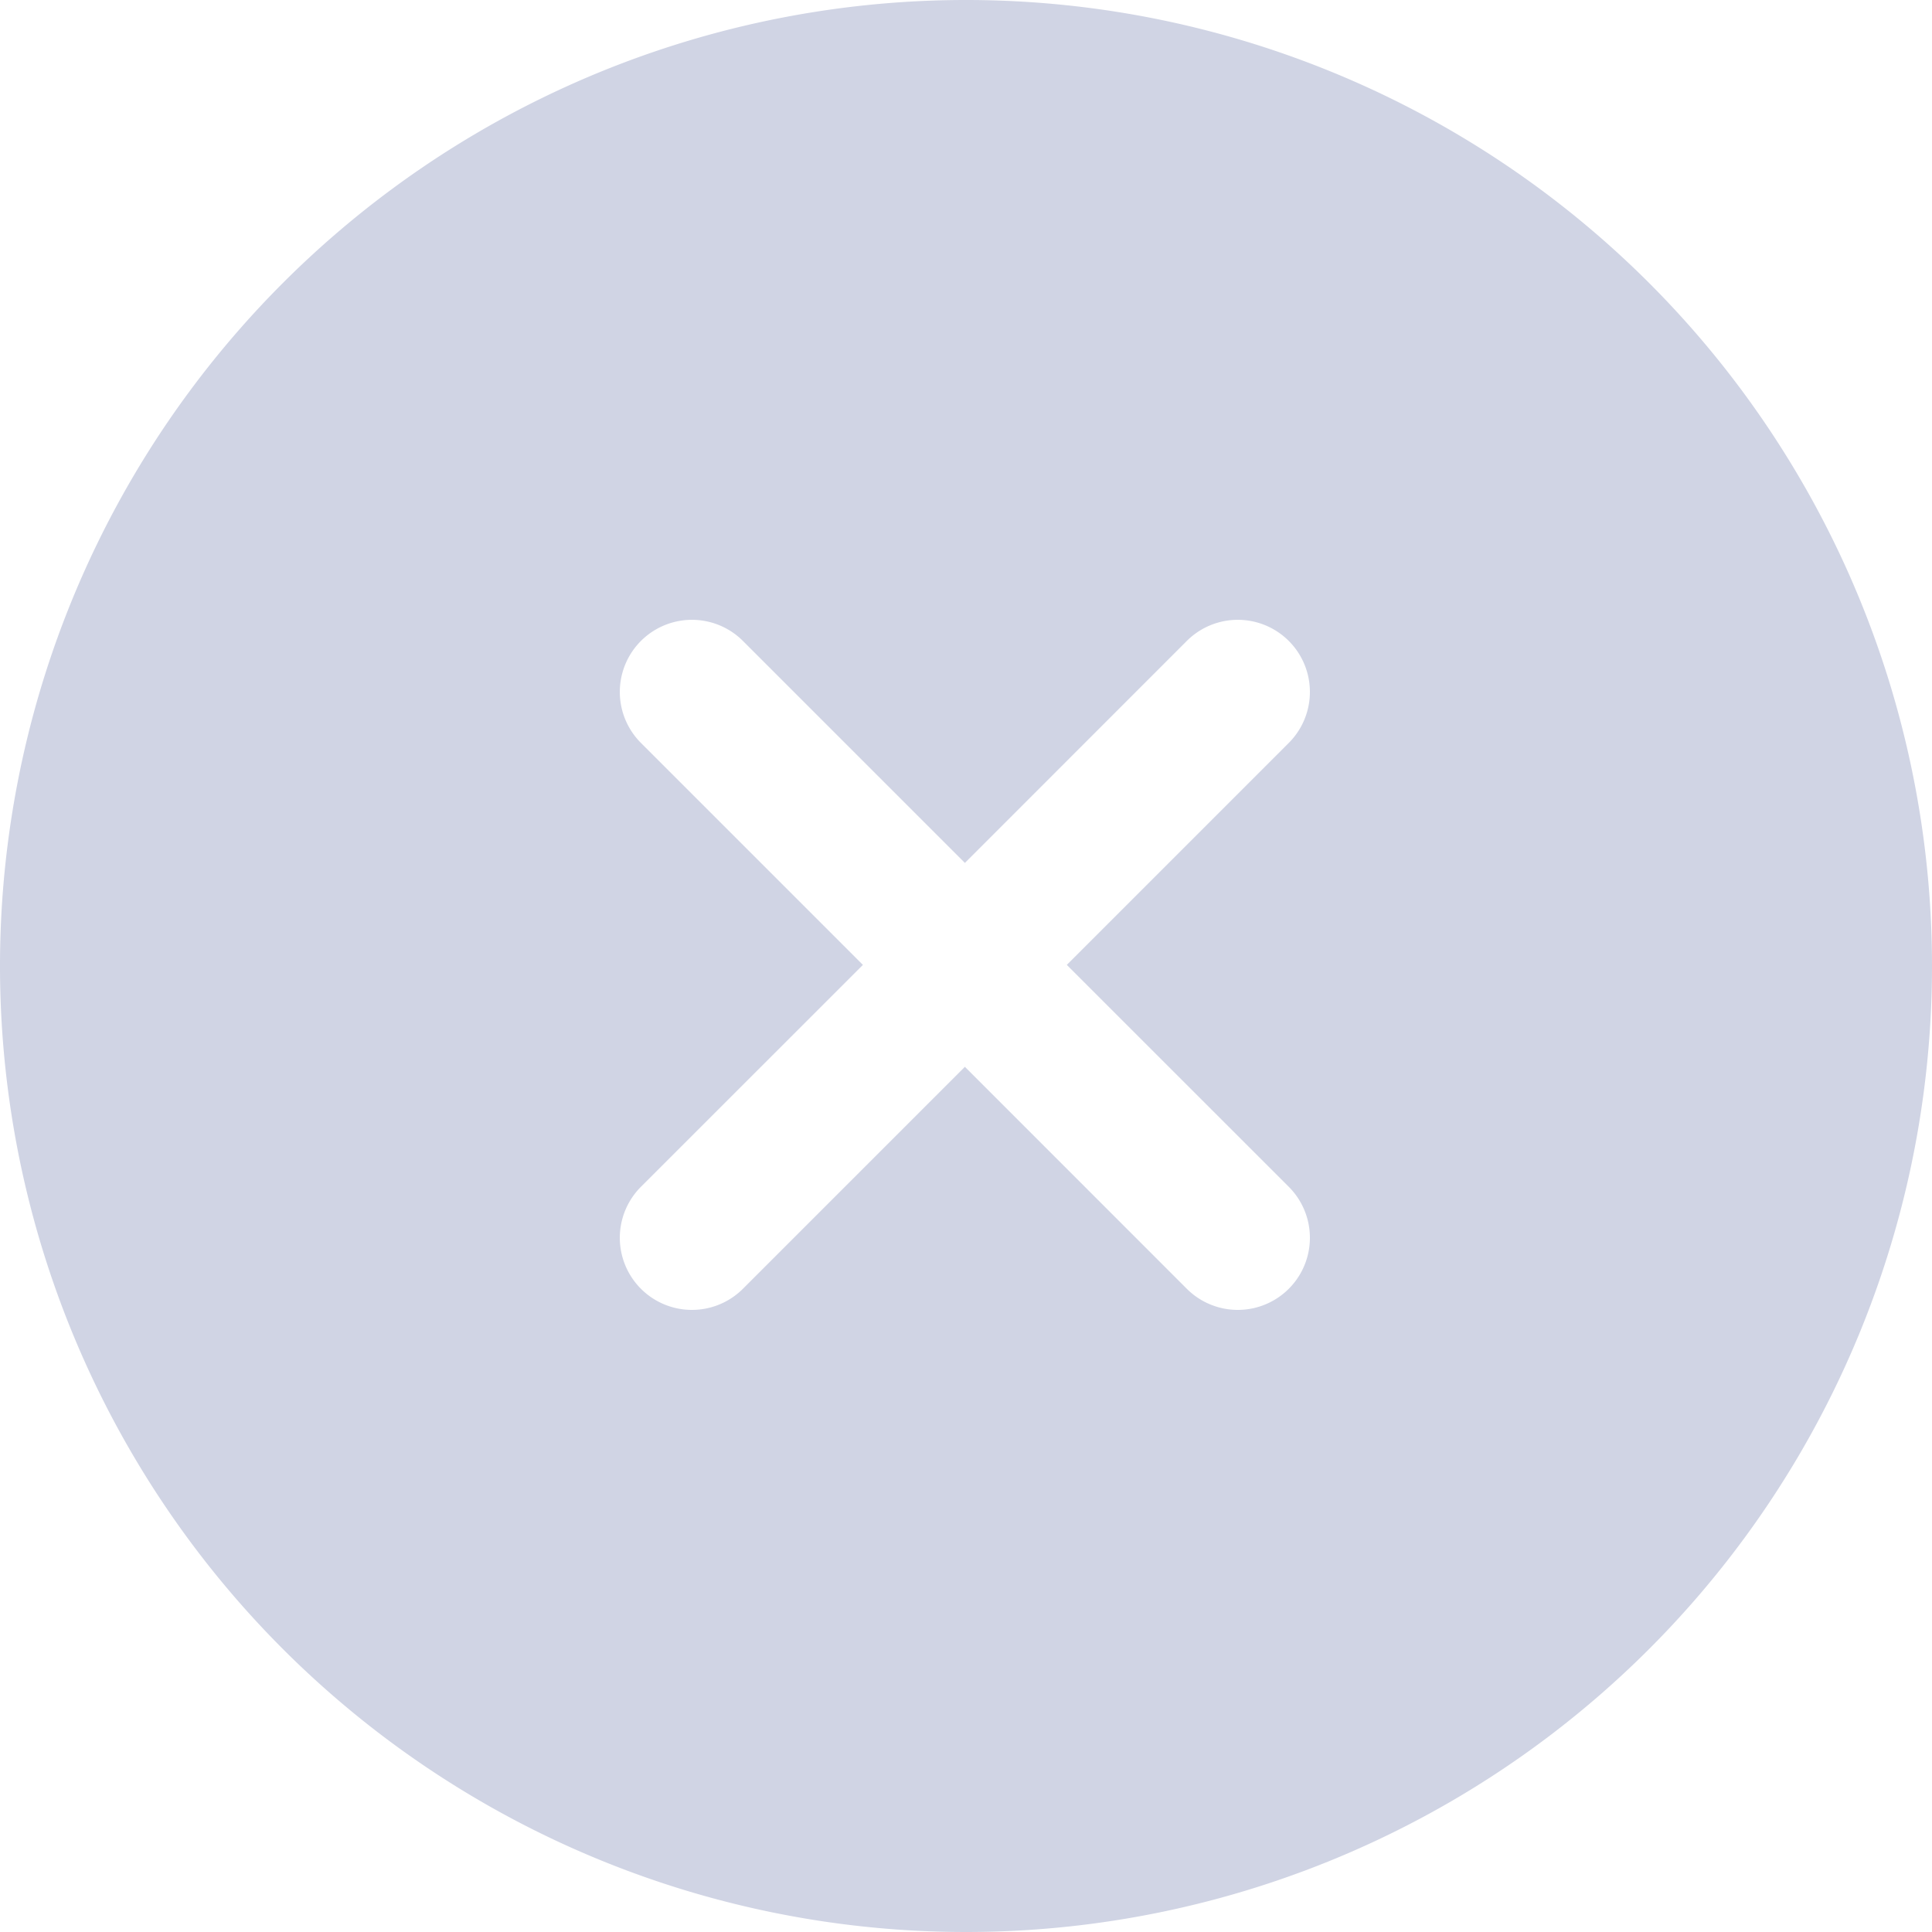 <svg xmlns="http://www.w3.org/2000/svg" width="28" height="28" viewBox="0 0 28 28">
  <defs>
    <style>
      .cls-1 {
        fill: #d0d4e4;
        fill-rule: evenodd;
      }
    </style>
  </defs>
  <path id="一键删除" class="cls-1" d="M596,196a14,14,0,1,1,14-14A14,14,0,0,1,596,196Zm4.678-17.233a1.045,1.045,0,1,0-1.478-1.478l-3.216,3.217-3.217-3.217a1.045,1.045,0,0,0-1.478,1.478l3.217,3.217-3.217,3.216a1.045,1.045,0,0,0,1.478,1.478l3.217-3.217,3.216,3.217a1.045,1.045,0,1,0,1.478-1.478l-3.217-3.216Z" transform="translate(-582 -168)"/>
</svg>
